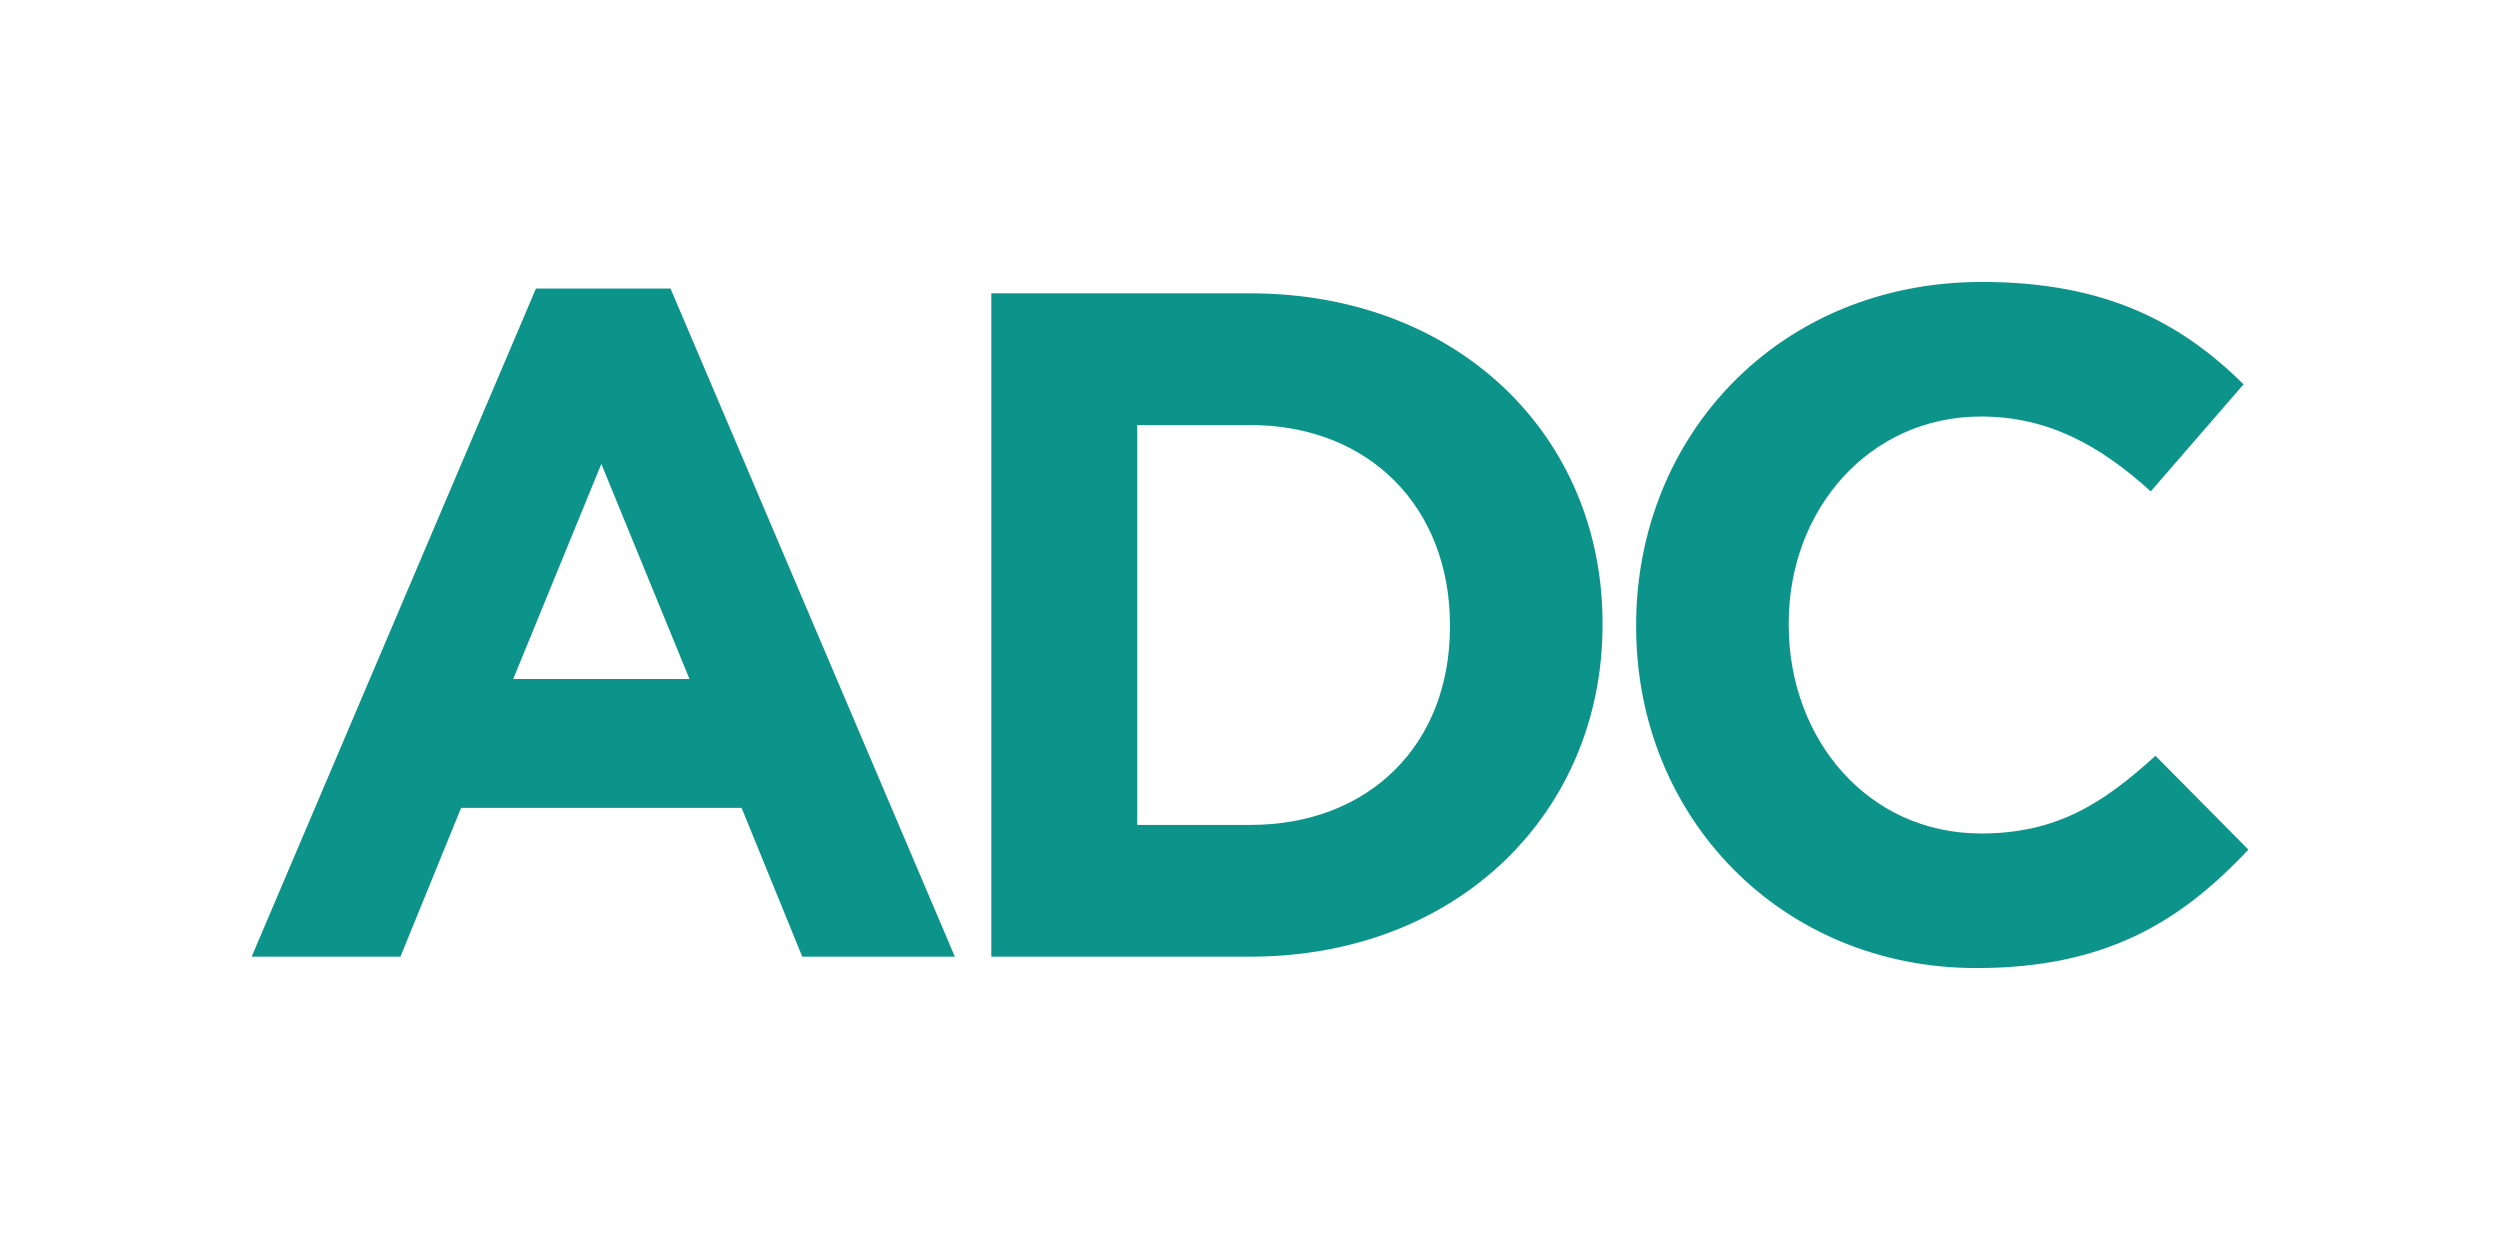 <?xml version="1.0" encoding="utf-8"?>
<!-- Generator: Adobe Illustrator 16.0.0, SVG Export Plug-In . SVG Version: 6.00 Build 0)  -->
<!DOCTYPE svg PUBLIC "-//W3C//DTD SVG 1.1//EN" "http://www.w3.org/Graphics/SVG/1.1/DTD/svg11.dtd">
<svg version="1.1" id="Layer_1" xmlns="http://www.w3.org/2000/svg" xmlns:xlink="http://www.w3.org/1999/xlink" x="0px" y="0px"
	 width="720px" height="360px" viewBox="0 0 720 360" enable-background="new 0 0 720 360" xml:space="preserve">
<g>
	<path fill="#0C948A" d="M231.053,275.523l-17.469-42.848h-80.789l-17.471,42.848H72.479l81.873-192.418h38.758l81.885,192.418
		H231.053z M173.182,133.601l-25.377,61.952h50.764L173.182,133.601z"/>
	<path fill="#0C948A" d="M360.01,275.523H285.5V84.475h74.51c60.045,0,101.521,41.21,101.521,94.977v0.546
		C461.531,233.764,420.055,275.523,360.01,275.523z M417.588,179.997c0-33.838-23.189-57.586-57.578-57.586h-32.482v115.171h32.482
		c34.389,0,57.578-23.195,57.578-57.04V179.997z"/>
	<path fill="#0C948A" d="M569.195,278.801c-56.219,0-97.984-43.404-97.984-98.259v-0.545c0-54.312,40.938-98.798,99.619-98.798
		c36.029,0,57.586,12.009,75.32,29.471l-26.736,30.849c-14.74-13.379-29.758-21.562-48.863-21.562
		c-32.205,0-55.4,26.743-55.4,59.494v0.546c0,32.749,22.656,60.044,55.4,60.044c21.842,0,35.215-8.732,50.227-22.379l26.746,27.018
		C627.875,265.691,606.039,278.801,569.195,278.801z"/>
</g>
</svg>
